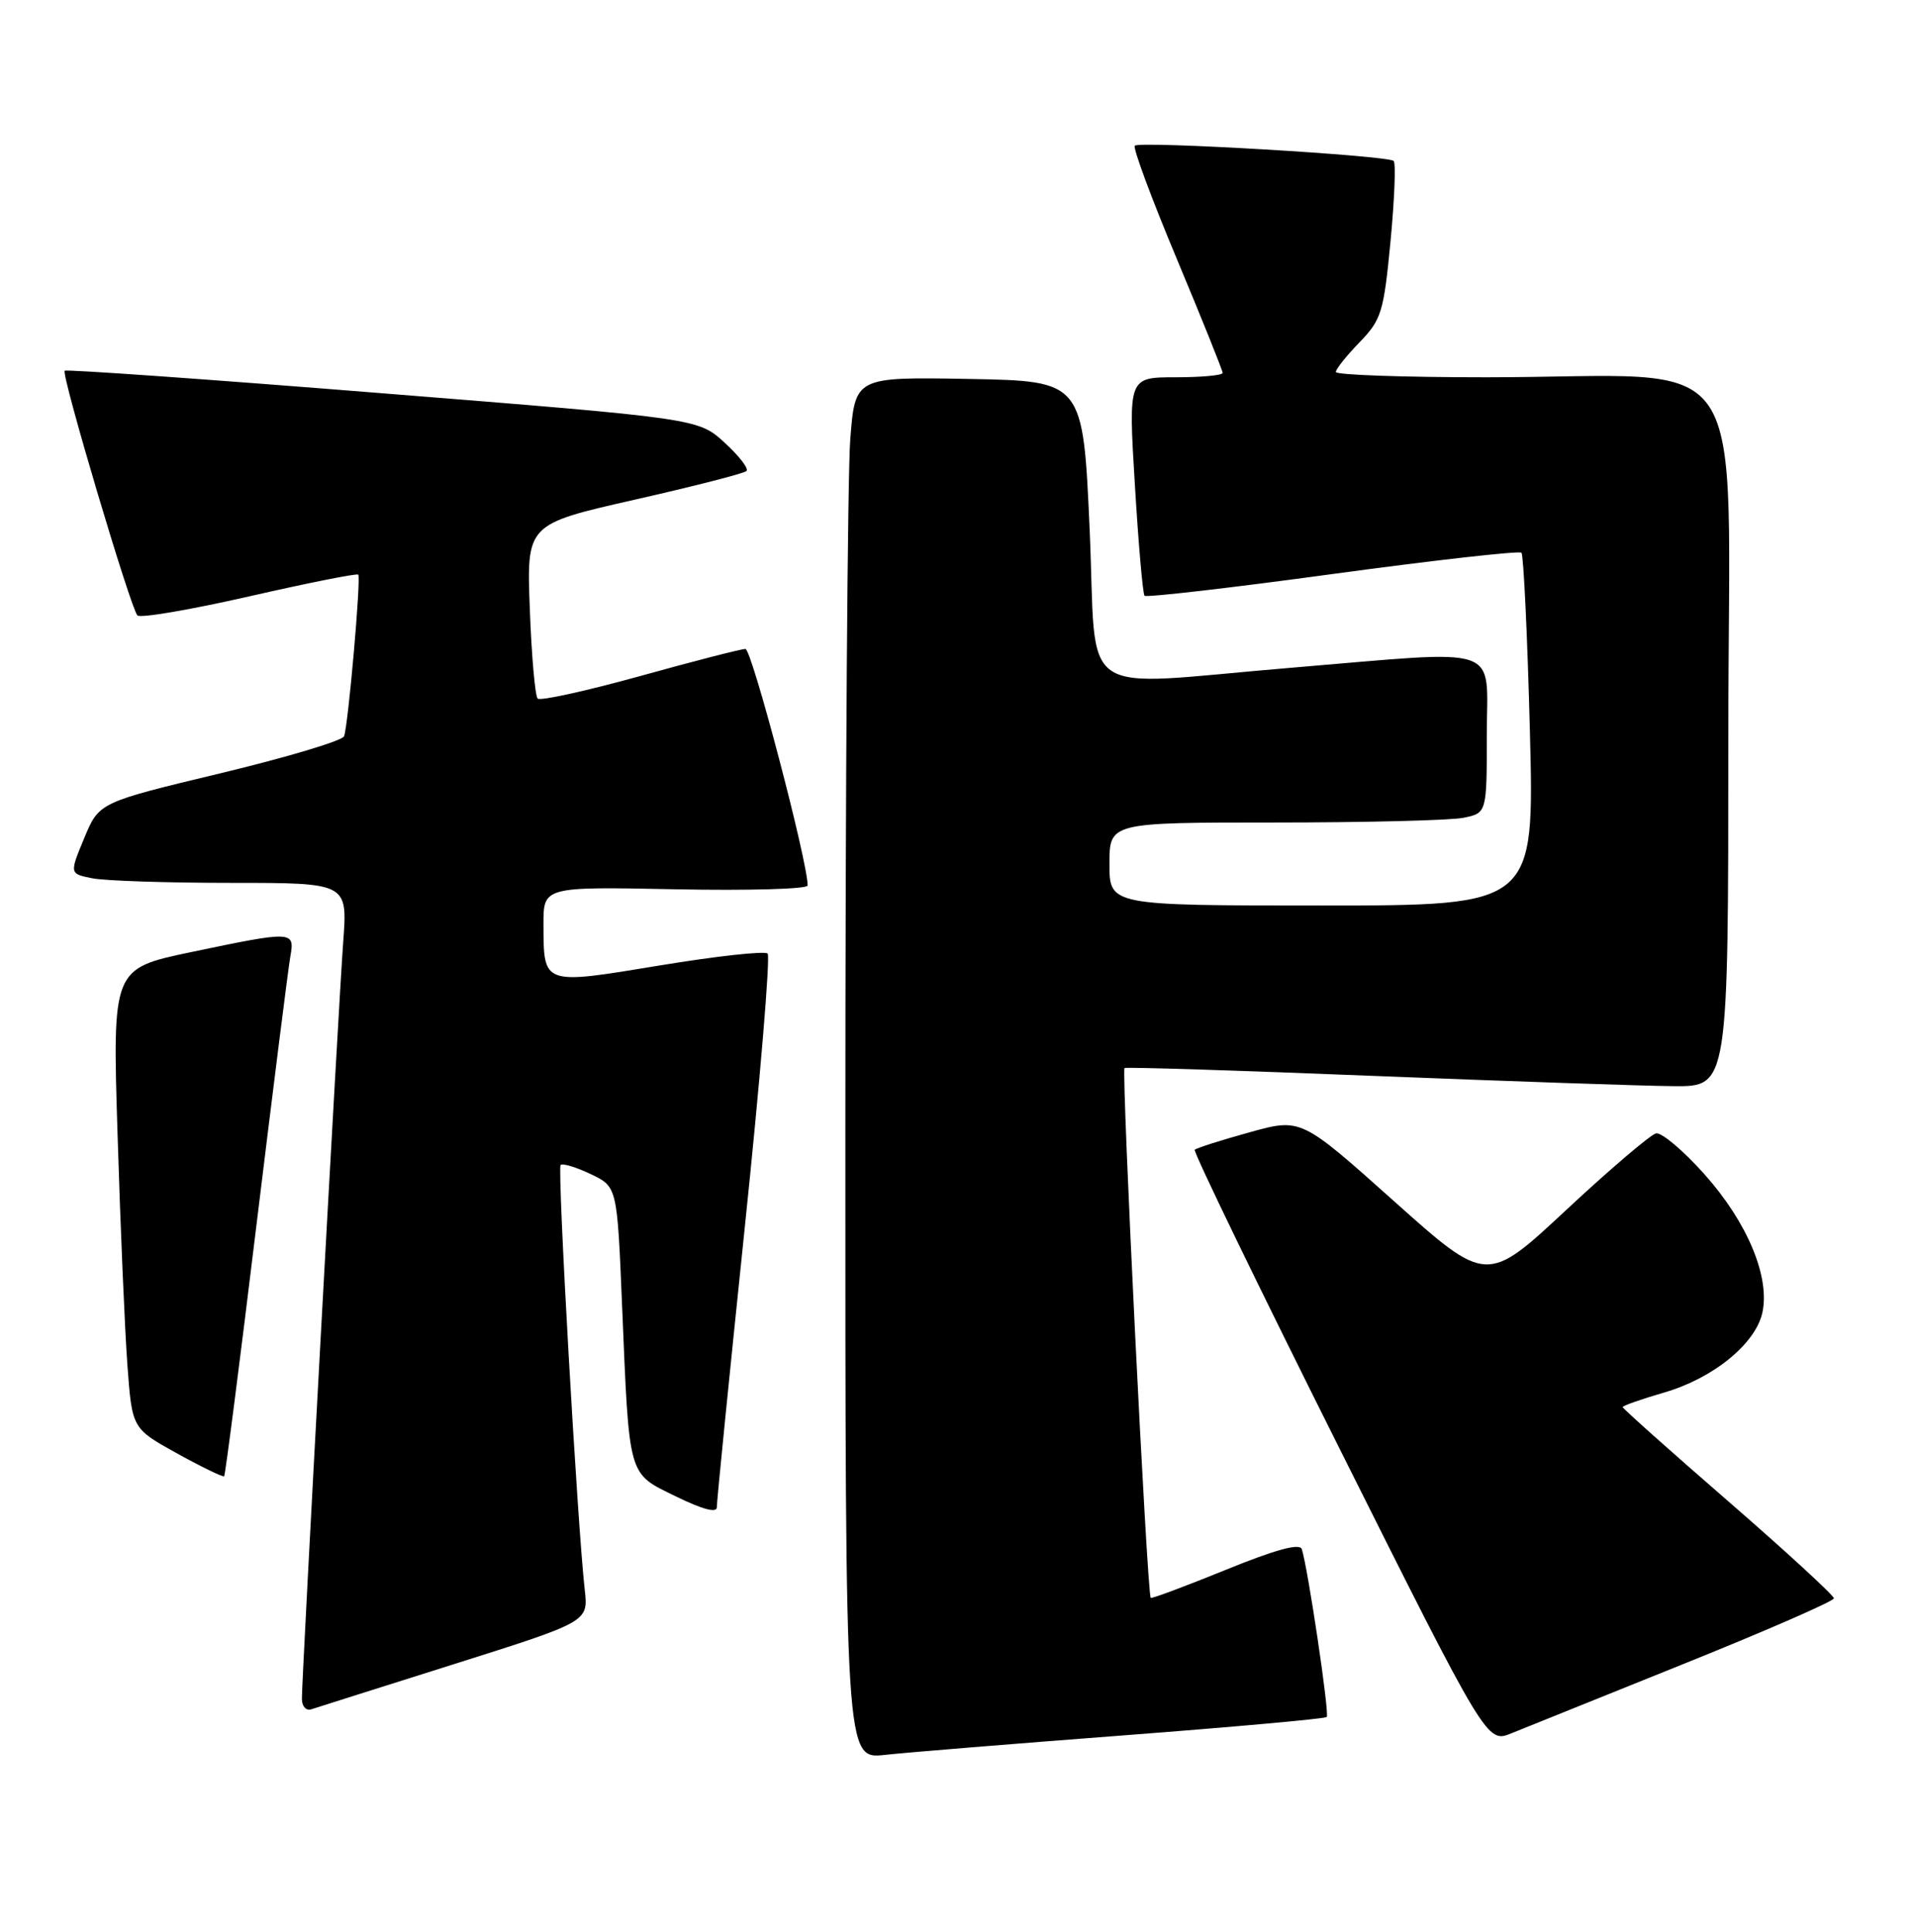 <?xml version="1.0" encoding="UTF-8" standalone="no"?>
<!DOCTYPE svg PUBLIC "-//W3C//DTD SVG 1.1//EN" "http://www.w3.org/Graphics/SVG/1.1/DTD/svg11.dtd" >
<svg xmlns="http://www.w3.org/2000/svg" xmlns:xlink="http://www.w3.org/1999/xlink" version="1.1" viewBox="0 0 254 256">
 <g >
 <path fill="currentColor"
d=" M 148.94 229.97 C 163.48 228.86 175.56 227.77 175.79 227.54 C 176.18 227.16 173.31 207.88 172.49 205.30 C 172.22 204.47 169.04 205.34 162.38 208.05 C 157.04 210.22 152.58 211.89 152.47 211.75 C 151.98 211.13 148.56 141.78 149.00 141.54 C 149.28 141.39 164.12 141.86 182.00 142.58 C 199.88 143.29 217.76 143.91 221.75 143.94 C 229.00 144.00 229.00 144.00 229.00 97.64 C 229.00 44.30 232.85 50.00 196.85 50.00 C 185.93 50.00 177.00 49.68 177.00 49.30 C 177.00 48.91 178.41 47.14 180.14 45.36 C 183.04 42.36 183.34 41.38 184.24 32.00 C 184.77 26.43 184.96 21.63 184.66 21.33 C 183.93 20.60 151.00 18.66 150.36 19.31 C 150.08 19.59 152.59 26.34 155.93 34.32 C 159.27 42.31 162.00 49.10 162.00 49.42 C 162.00 49.74 159.19 50.00 155.75 50.00 C 149.50 50.00 149.50 50.00 150.37 64.25 C 150.84 72.09 151.42 78.70 151.65 78.95 C 151.89 79.20 163.10 77.91 176.57 76.07 C 190.04 74.24 201.30 72.97 201.59 73.25 C 201.87 73.54 202.38 84.18 202.71 96.89 C 203.31 120.00 203.31 120.00 175.16 120.00 C 147.00 120.00 147.00 120.00 147.00 114.50 C 147.00 109.00 147.00 109.00 168.88 109.00 C 180.91 109.00 192.16 108.72 193.88 108.38 C 197.00 107.75 197.00 107.75 197.00 97.38 C 197.00 85.25 199.56 86.12 171.00 88.50 C 142.09 90.91 145.39 93.17 144.38 70.25 C 143.50 50.50 143.50 50.50 128.40 50.22 C 113.30 49.95 113.30 49.95 112.66 58.22 C 112.30 62.78 112.01 103.99 112.01 149.82 C 112.00 233.14 112.00 233.14 117.25 232.56 C 120.14 232.24 134.40 231.08 148.94 229.97 Z  M 223.24 220.44 C 234.09 216.07 242.98 212.19 242.99 211.81 C 242.99 211.44 236.70 205.65 229.00 198.96 C 221.30 192.28 215.00 186.65 215.00 186.47 C 215.00 186.29 217.47 185.42 220.50 184.54 C 226.99 182.66 232.60 178.09 233.51 173.96 C 234.55 169.23 231.52 161.98 225.85 155.63 C 223.05 152.48 220.15 150.04 219.42 150.20 C 218.69 150.37 213.34 154.92 207.54 160.33 C 196.99 170.16 196.99 170.16 184.68 159.16 C 172.38 148.16 172.38 148.16 165.55 150.06 C 161.79 151.10 158.53 152.14 158.30 152.37 C 158.07 152.59 166.69 170.38 177.45 191.90 C 197.02 231.02 197.02 231.02 200.26 229.70 C 202.04 228.98 212.38 224.81 223.24 220.44 Z  M 60.23 220.51 C 77.95 214.91 77.95 214.91 77.48 210.71 C 76.50 202.03 73.82 154.85 74.28 154.39 C 74.54 154.13 76.33 154.67 78.26 155.59 C 81.77 157.26 81.77 157.26 82.42 172.88 C 83.39 196.08 83.13 195.16 89.56 198.31 C 93.09 200.04 94.99 200.54 94.98 199.74 C 94.96 199.06 96.63 182.42 98.67 162.78 C 100.72 143.13 102.08 126.75 101.71 126.37 C 101.33 126.00 94.89 126.71 87.38 127.95 C 71.82 130.52 72.04 130.59 72.01 122.50 C 72.00 117.50 72.00 117.50 89.50 117.85 C 99.12 118.04 107.00 117.82 107.01 117.35 C 107.05 114.30 99.61 86.00 98.77 86.00 C 98.20 86.00 91.91 87.62 84.79 89.60 C 77.68 91.57 71.58 92.91 71.24 92.58 C 70.90 92.24 70.43 86.90 70.20 80.72 C 69.77 69.47 69.77 69.47 84.05 66.23 C 91.91 64.45 98.60 62.74 98.91 62.42 C 99.23 62.10 97.92 60.41 96.00 58.65 C 92.50 55.46 92.50 55.46 50.70 52.12 C 27.71 50.27 8.75 48.93 8.57 49.13 C 8.10 49.65 17.34 80.72 18.21 81.56 C 18.60 81.94 25.27 80.80 33.03 79.03 C 40.79 77.26 47.29 75.96 47.47 76.15 C 47.85 76.57 46.15 96.02 45.59 97.57 C 45.37 98.16 37.98 100.37 29.16 102.49 C 13.12 106.34 13.12 106.34 11.16 111.07 C 9.20 115.79 9.20 115.79 12.22 116.39 C 13.89 116.73 22.18 117.00 30.65 117.00 C 46.05 117.00 46.05 117.00 45.48 124.75 C 44.85 133.22 40.00 222.15 40.00 225.11 C 40.00 226.13 40.55 226.75 41.25 226.52 C 41.94 226.29 50.48 223.59 60.23 220.51 Z  M 33.97 162.43 C 36.18 144.32 38.20 128.26 38.47 126.75 C 39.07 123.35 38.86 123.34 25.29 126.18 C 14.89 128.37 14.89 128.37 15.58 150.43 C 15.95 162.57 16.54 176.28 16.88 180.90 C 17.50 189.31 17.50 189.31 23.46 192.61 C 26.74 194.42 29.55 195.78 29.70 195.64 C 29.85 195.49 31.77 180.55 33.97 162.43 Z "/>
</g>
</svg>